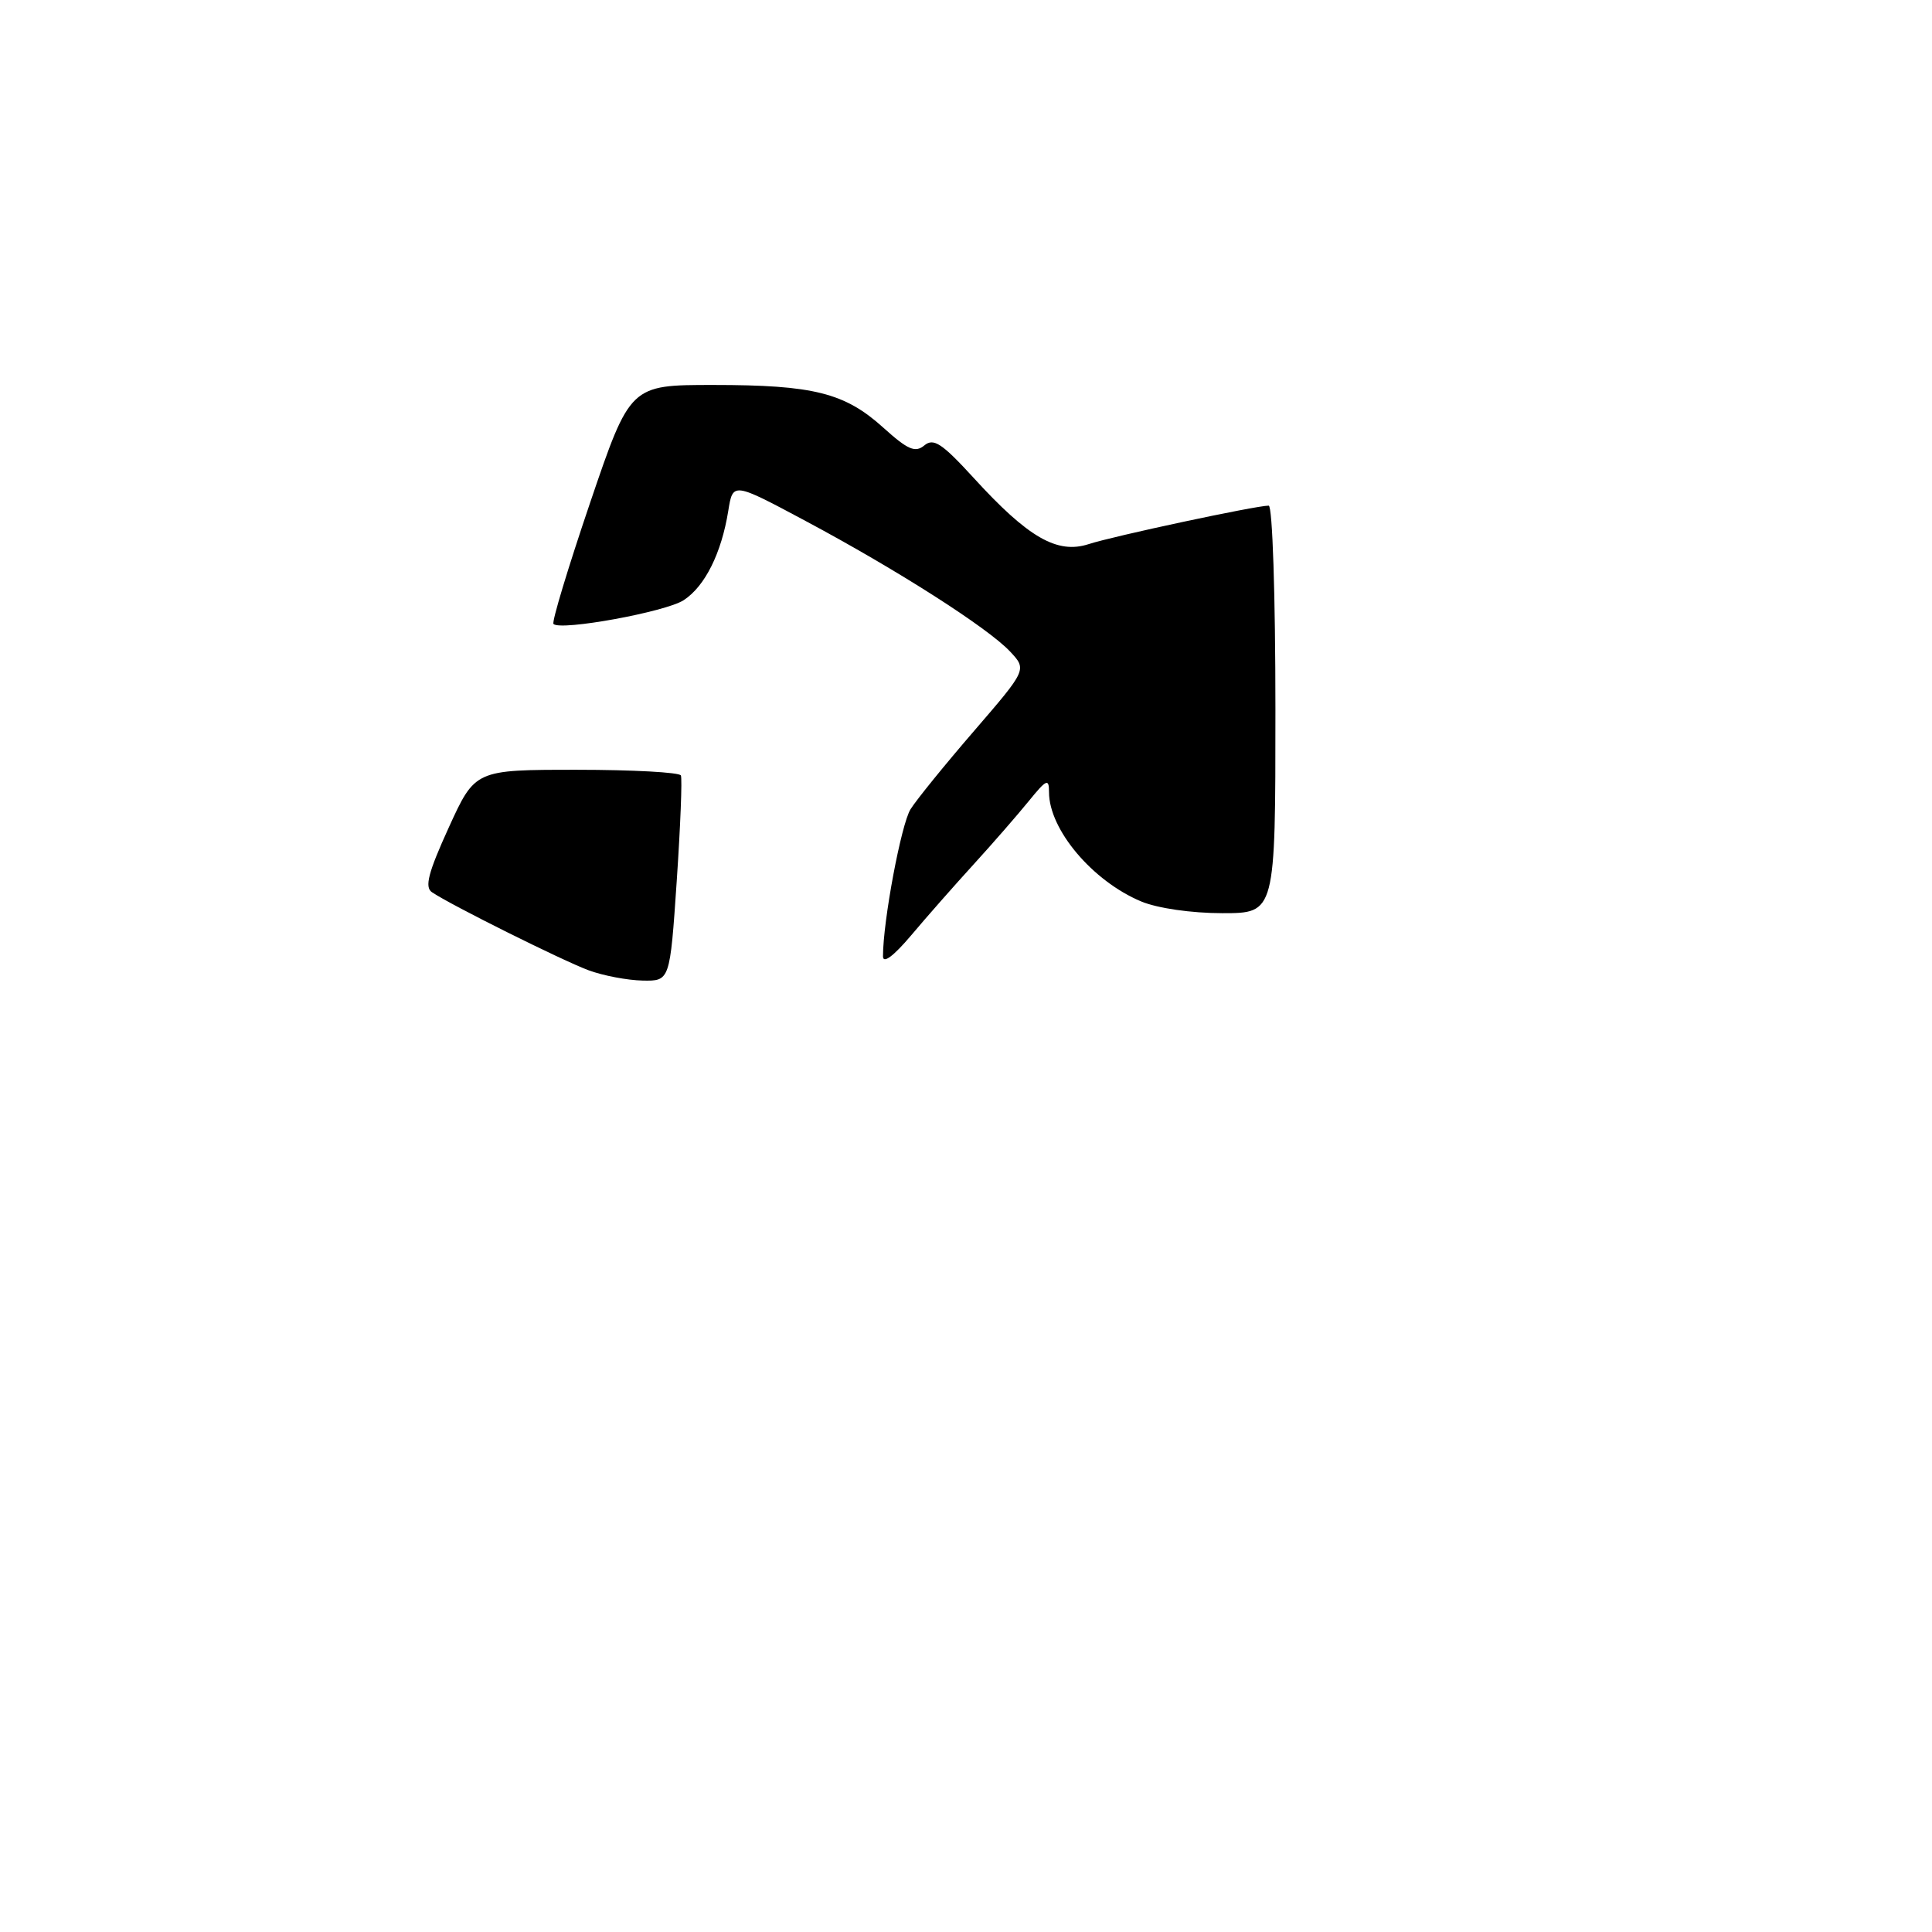 <?xml version="1.0" encoding="UTF-8" standalone="no"?>
<!DOCTYPE svg PUBLIC "-//W3C//DTD SVG 1.1//EN" "http://www.w3.org/Graphics/SVG/1.1/DTD/svg11.dtd" >
<svg xmlns="http://www.w3.org/2000/svg" xmlns:xlink="http://www.w3.org/1999/xlink" version="1.1" viewBox="0 0 256 256">
 <g >
 <path fill="currentColor"
d=" M 78.00 128.57 C 74.54 127.29 59.68 119.89 57.23 118.22 C 56.24 117.55 56.75 115.61 59.45 109.68 C 62.95 102.00 62.95 102.00 76.42 102.00 C 83.82 102.00 90.03 102.34 90.22 102.75 C 90.41 103.16 90.16 109.46 89.67 116.75 C 88.77 130.00 88.77 130.00 85.14 129.93 C 83.14 129.89 79.92 129.28 78.00 128.57 Z  M 117.00 126.72 C 117.00 122.07 119.41 109.21 120.65 107.23 C 121.43 105.98 125.22 101.31 129.08 96.84 C 136.08 88.72 136.08 88.72 133.83 86.32 C 130.88 83.18 118.84 75.49 106.76 69.04 C 97.11 63.88 97.11 63.88 96.50 67.69 C 95.60 73.29 93.41 77.69 90.60 79.52 C 88.24 81.08 74.29 83.62 73.34 82.68 C 73.09 82.43 75.28 75.20 78.19 66.62 C 83.50 51.01 83.50 51.01 94.50 51.01 C 107.82 51.01 111.94 52.05 117.07 56.69 C 120.30 59.60 121.27 60.02 122.48 59.02 C 123.71 58.00 124.82 58.74 129.04 63.35 C 136.24 71.24 140.09 73.45 144.25 72.10 C 147.48 71.04 166.40 67.00 168.11 67.00 C 168.61 67.00 169.00 78.89 169.00 94.00 C 169.00 121.00 169.00 121.00 161.97 121.00 C 157.87 121.00 153.38 120.35 151.22 119.45 C 144.76 116.75 139.00 109.92 139.00 104.97 C 139.00 103.10 138.68 103.24 136.30 106.17 C 134.81 108.00 131.55 111.75 129.04 114.50 C 126.53 117.25 122.79 121.49 120.74 123.93 C 118.41 126.69 117.00 127.74 117.00 126.72 Z "/>
</g>
</svg>